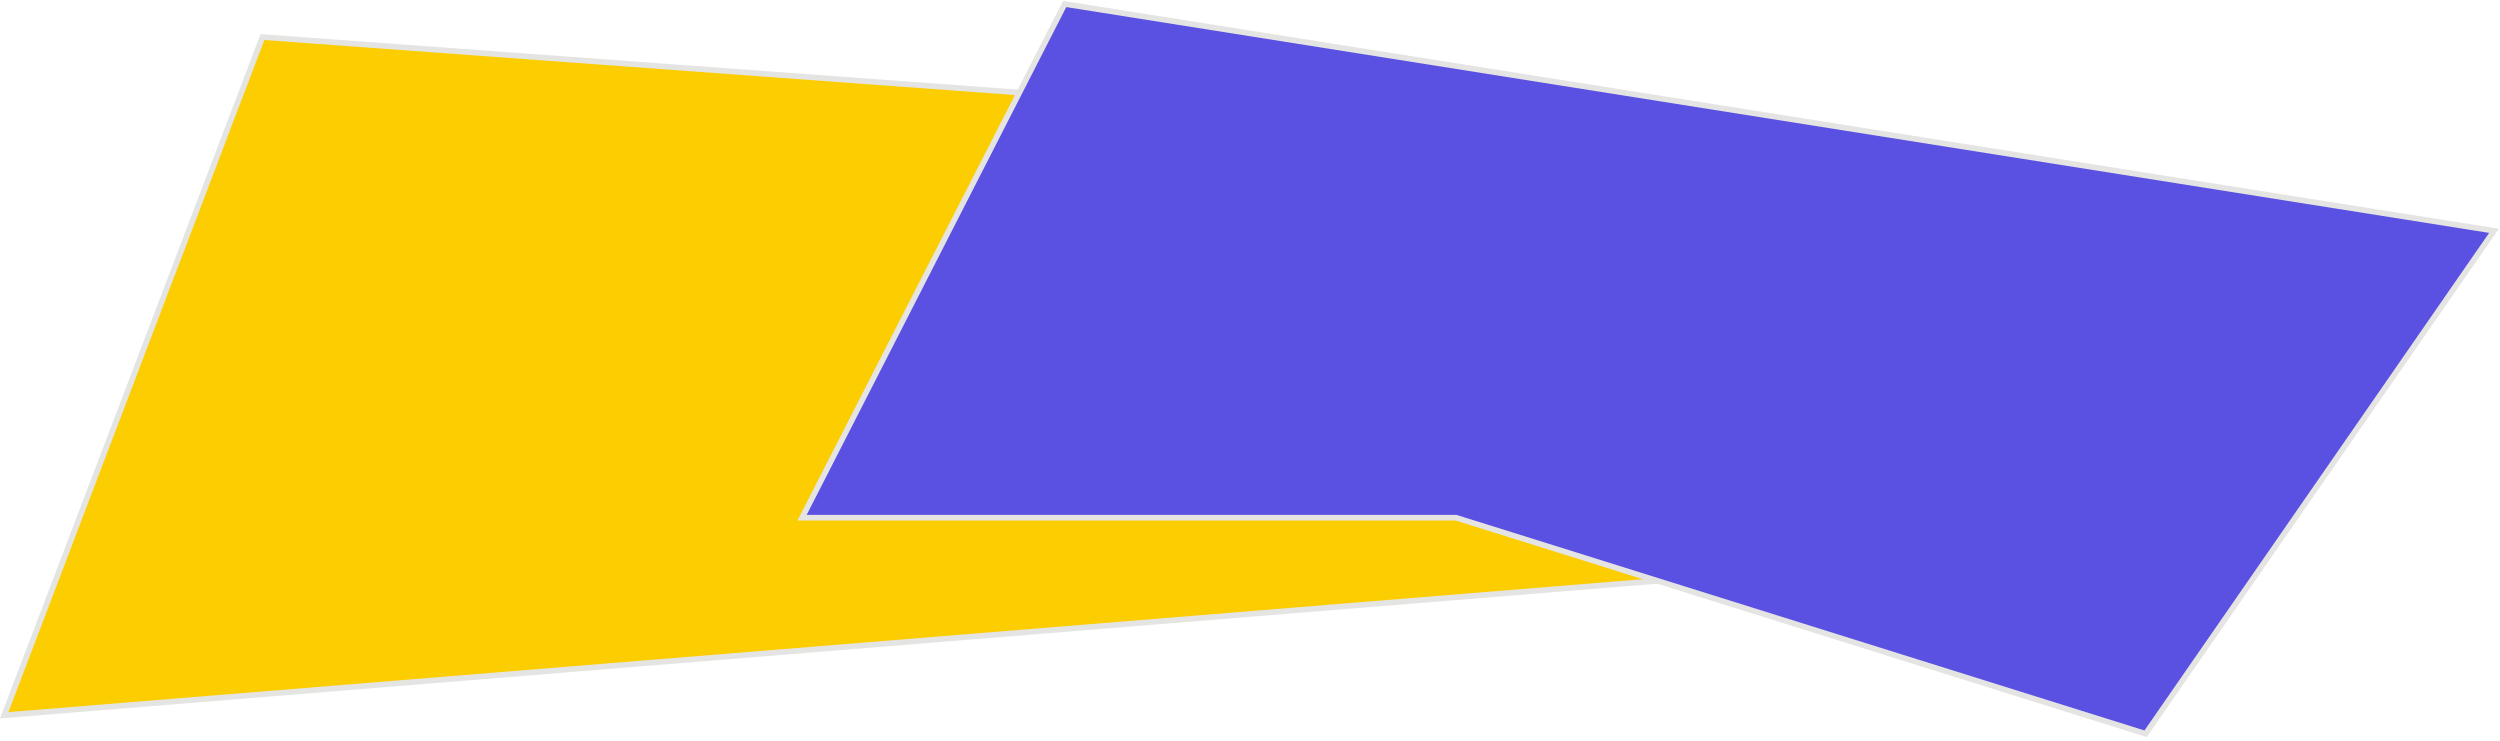 <svg width="442" height="131" viewBox="0 0 442 131" fill="none" xmlns="http://www.w3.org/2000/svg">
    <path d="M46.407 6.548L0.749 126.46L318.142 100.652L283.558 45.167L283.542 45.142L283.53 45.116L273.139 23.177L46.407 6.548Z" fill="#FCCD00" stroke="#E4E4E3"/>
    <path d="M188.234 0.704L141.804 91.528L257.352 91.528L257.428 91.528L257.5 91.55L379.339 129.731L440.94 40.805L188.234 0.704Z" fill="#5A50E2" stroke="#E4E4E3"/>
</svg>
